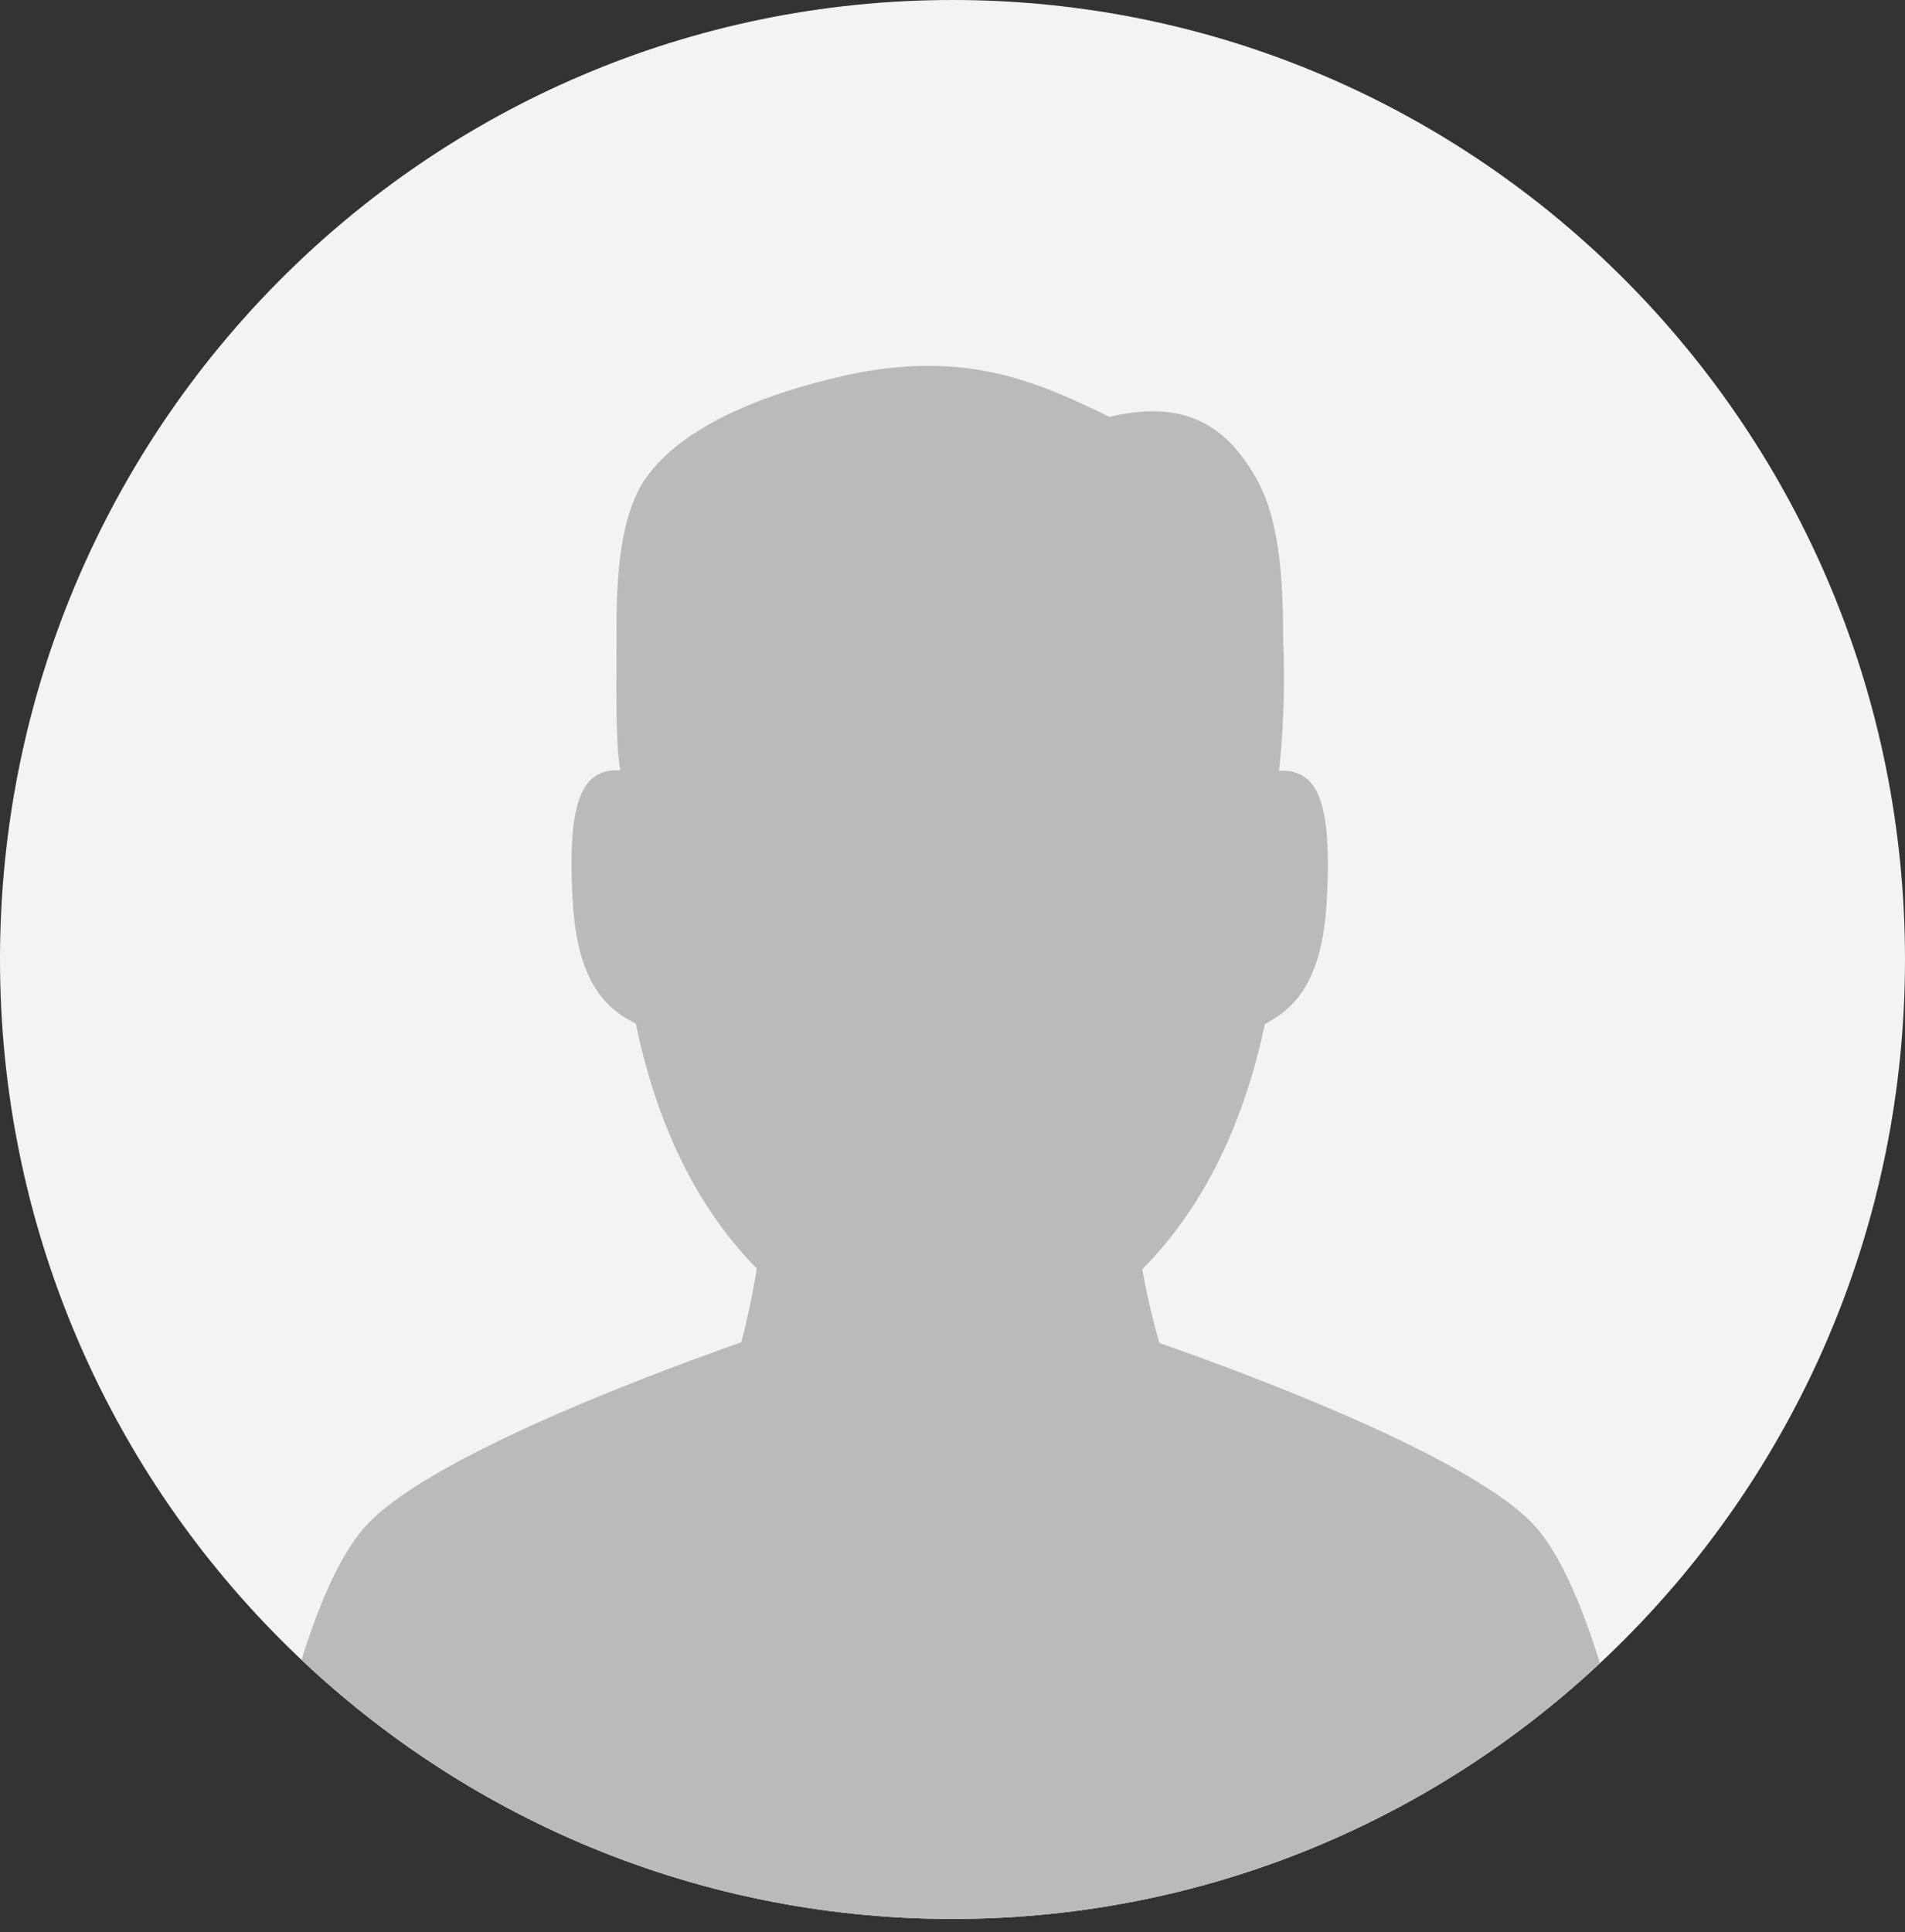 <svg id="Layer_1" data-name="Layer 1" xmlns="http://www.w3.org/2000/svg" xmlns:xlink="http://www.w3.org/1999/xlink" viewBox="0 0 140 141.96"><rect x="0" y="0" width="140" height="141.96" fill="#333333" stroke="none"/><defs><clipPath id="clip-path" transform="translate(0 0)"><rect width="140" height="141" style="fill:none"/></clipPath><clipPath id="clip-path-2" transform="translate(0 0)"><path d="M69.29,0C31,0.38,0,31.8,0,70.5,0,109.43,31.34,141,70,141s70-31.56,70-70.5C140,31.8,109,.38,70.71,0H69.29Z" style="fill:none"/></clipPath></defs><title>profile-picture--default</title><g style="clip-path:url(#clip-path)"><path d="M70,141c38.66,0,70-31.56,70-70.5S108.66,0,70,0,0,31.56,0,70.5,31.34,141,70,141" transform="translate(0 0)" style="fill:#f3f3f3"/></g><g style="clip-path:url(#clip-path-2)"><path d="M47.38,35.24c-1.89,2.9-2.09,7.36-2.07,11.56,0,4-.08,7.84.28,9.8-2.77-.13-3.93,2.09-3.5,9.62,0.38,6.67,3,8.12,4.64,9,1.4,6.75,4.11,13.14,8.9,18V93.16c-0.29,1.75-.67,3.62-1.15,5.47C47.88,100.95,31.7,107,27,112c-6,6.29-9.11,30-9.11,30h103.9s-3.15-23.69-9.11-30c-4.73-5-20.85-11-27.47-13.32a49.74,49.74,0,0,1-1.26-5.42c4.79-4.83,7.58-11.23,9-18,1.59-.92,4.17-2.36,4.55-9,0.43-7.53-.73-9.75-3.5-9.62A65.82,65.82,0,0,0,94.3,47c0-4.2-.23-8.7-1.92-11.74-2.11-3.78-5.07-6-10.84-4.63-5.05-2.43-10.37-5-19.28-3.07-10,2.22-13.58,5.73-14.87,7.7" transform="translate(0 0)" style="fill:#bababa"/></g></svg>